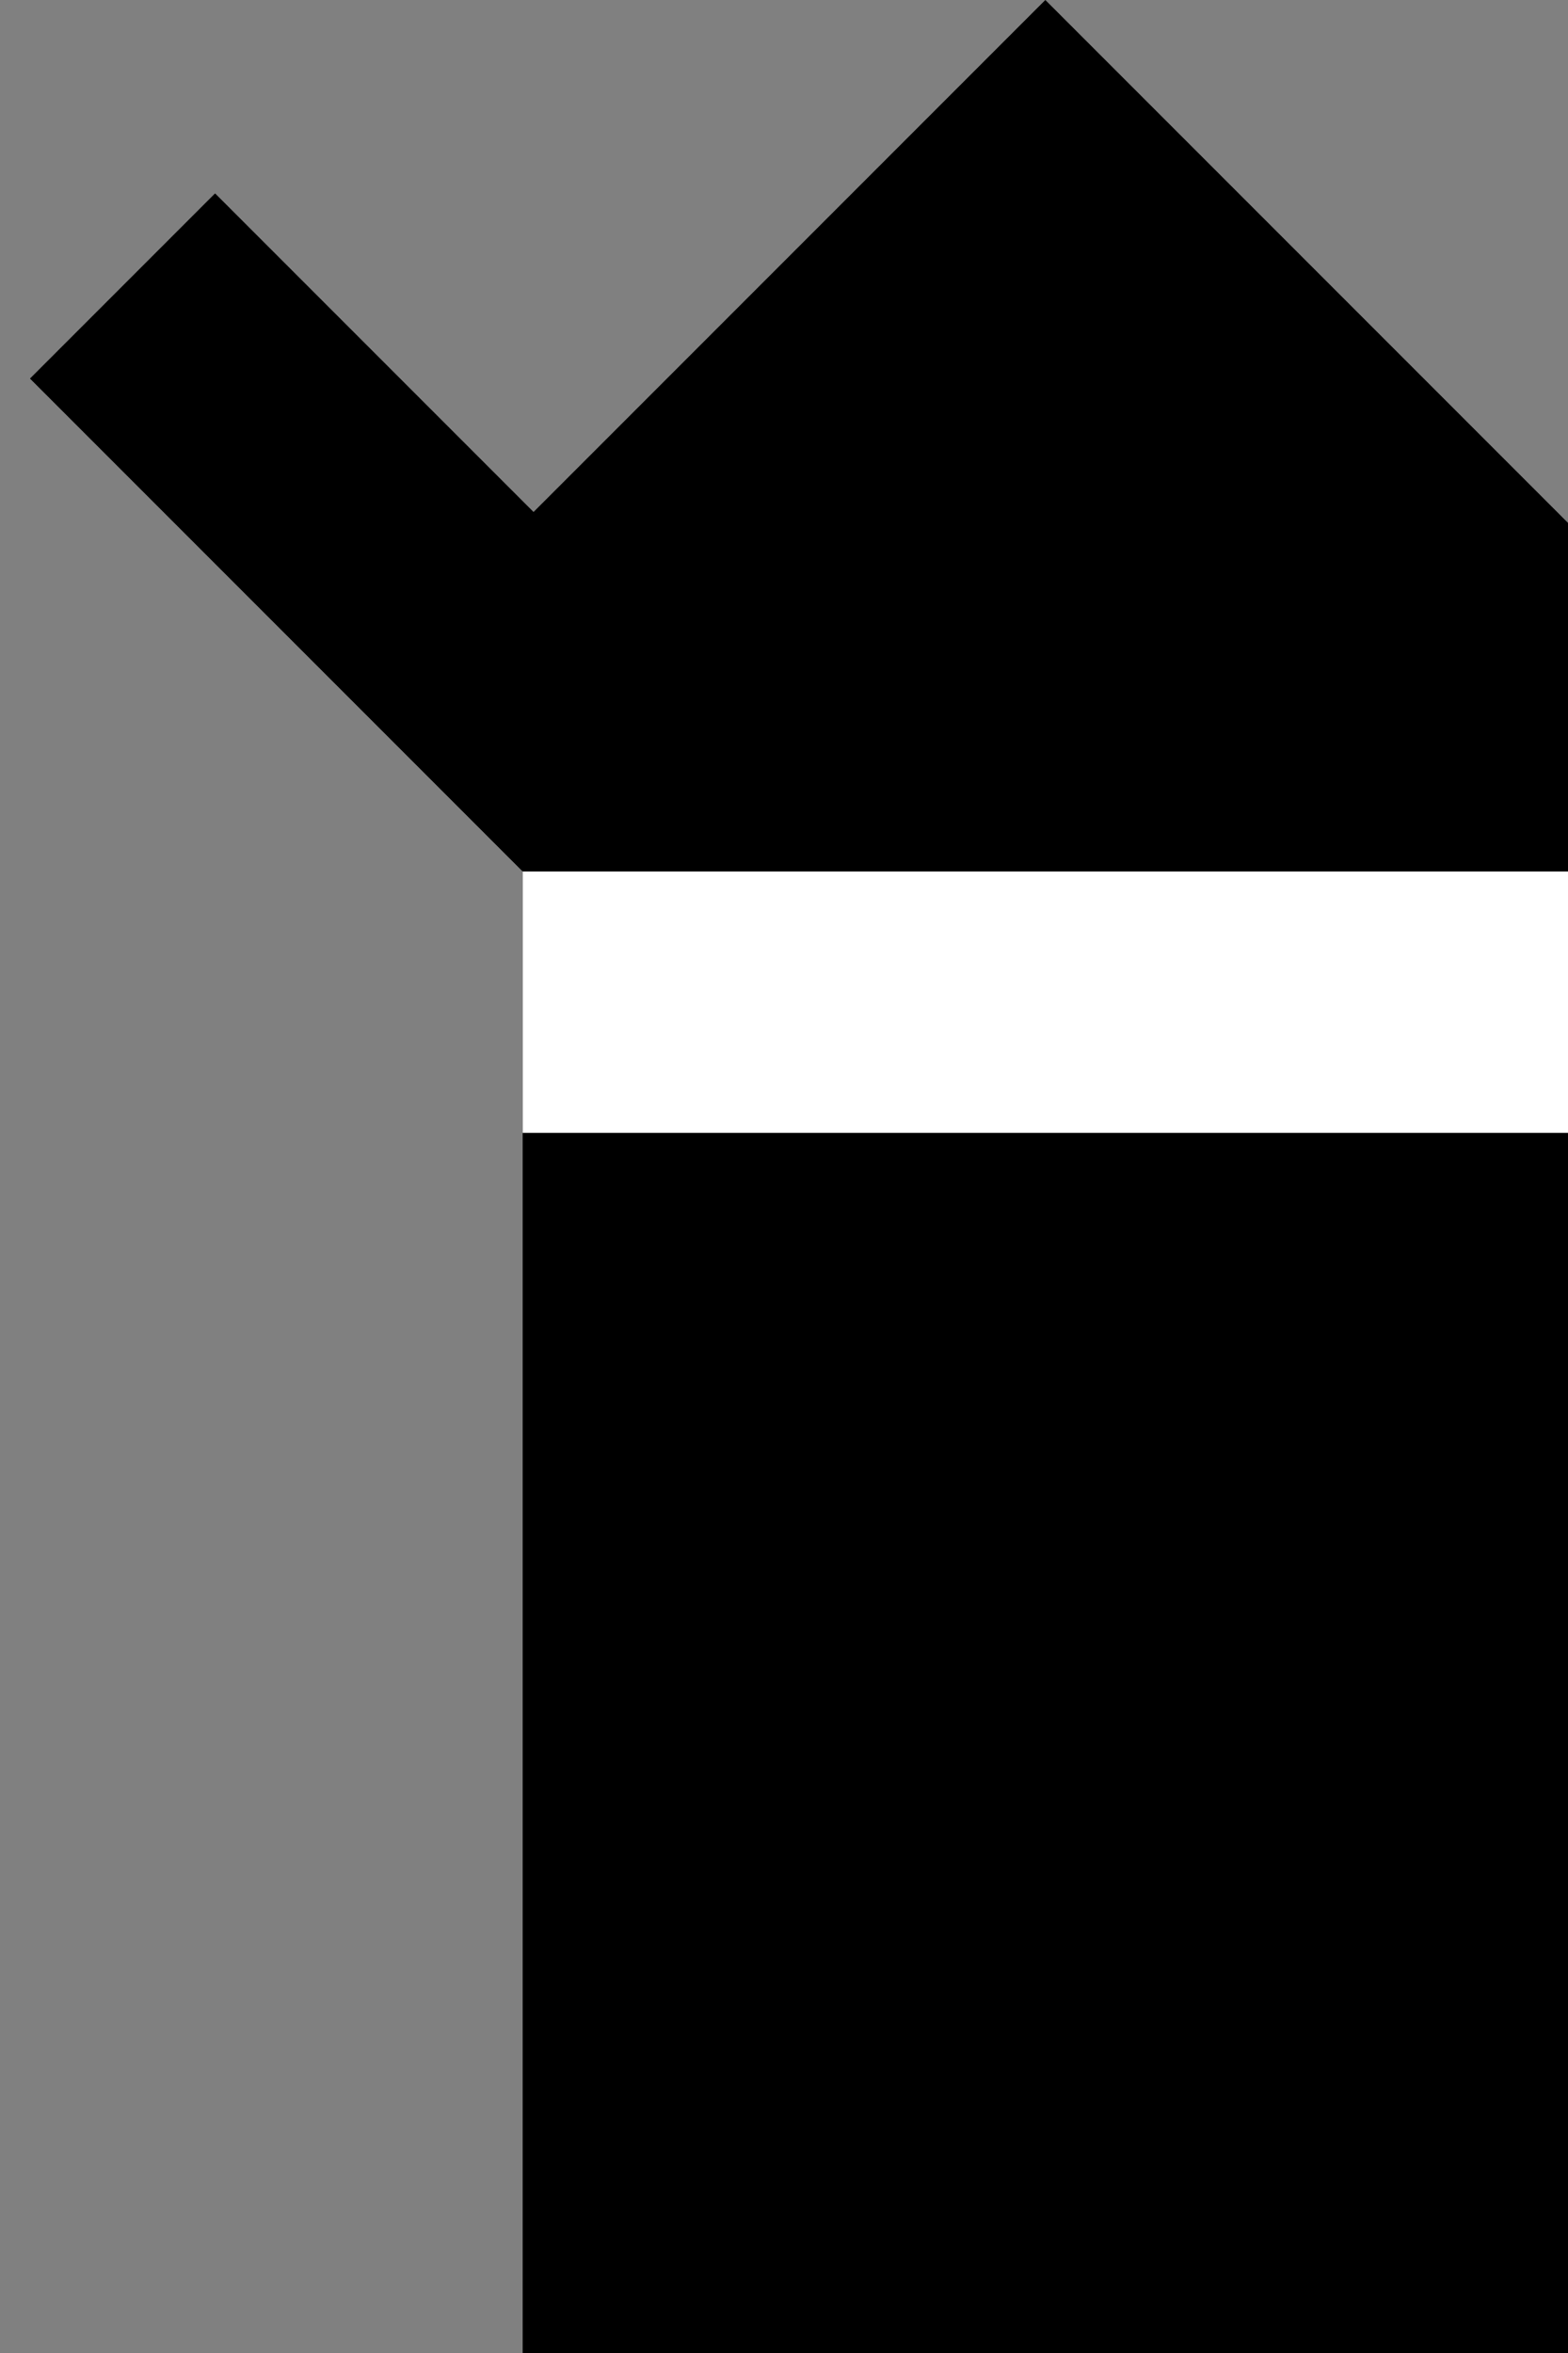 <svg xmlns="http://www.w3.org/2000/svg" width="18" height="27" version="1.0"><rect width="100%" height="100%" fill="#808080" stroke="none"/><path d="M12 0l6 6v21H6V6l6-6z"/><path d="M18 10v3H6v-3h12z" fill="#fff"/><path d="M2.469 2.219L7 6.75 6 10 .344 4.344l2.125-2.125z"/></svg>